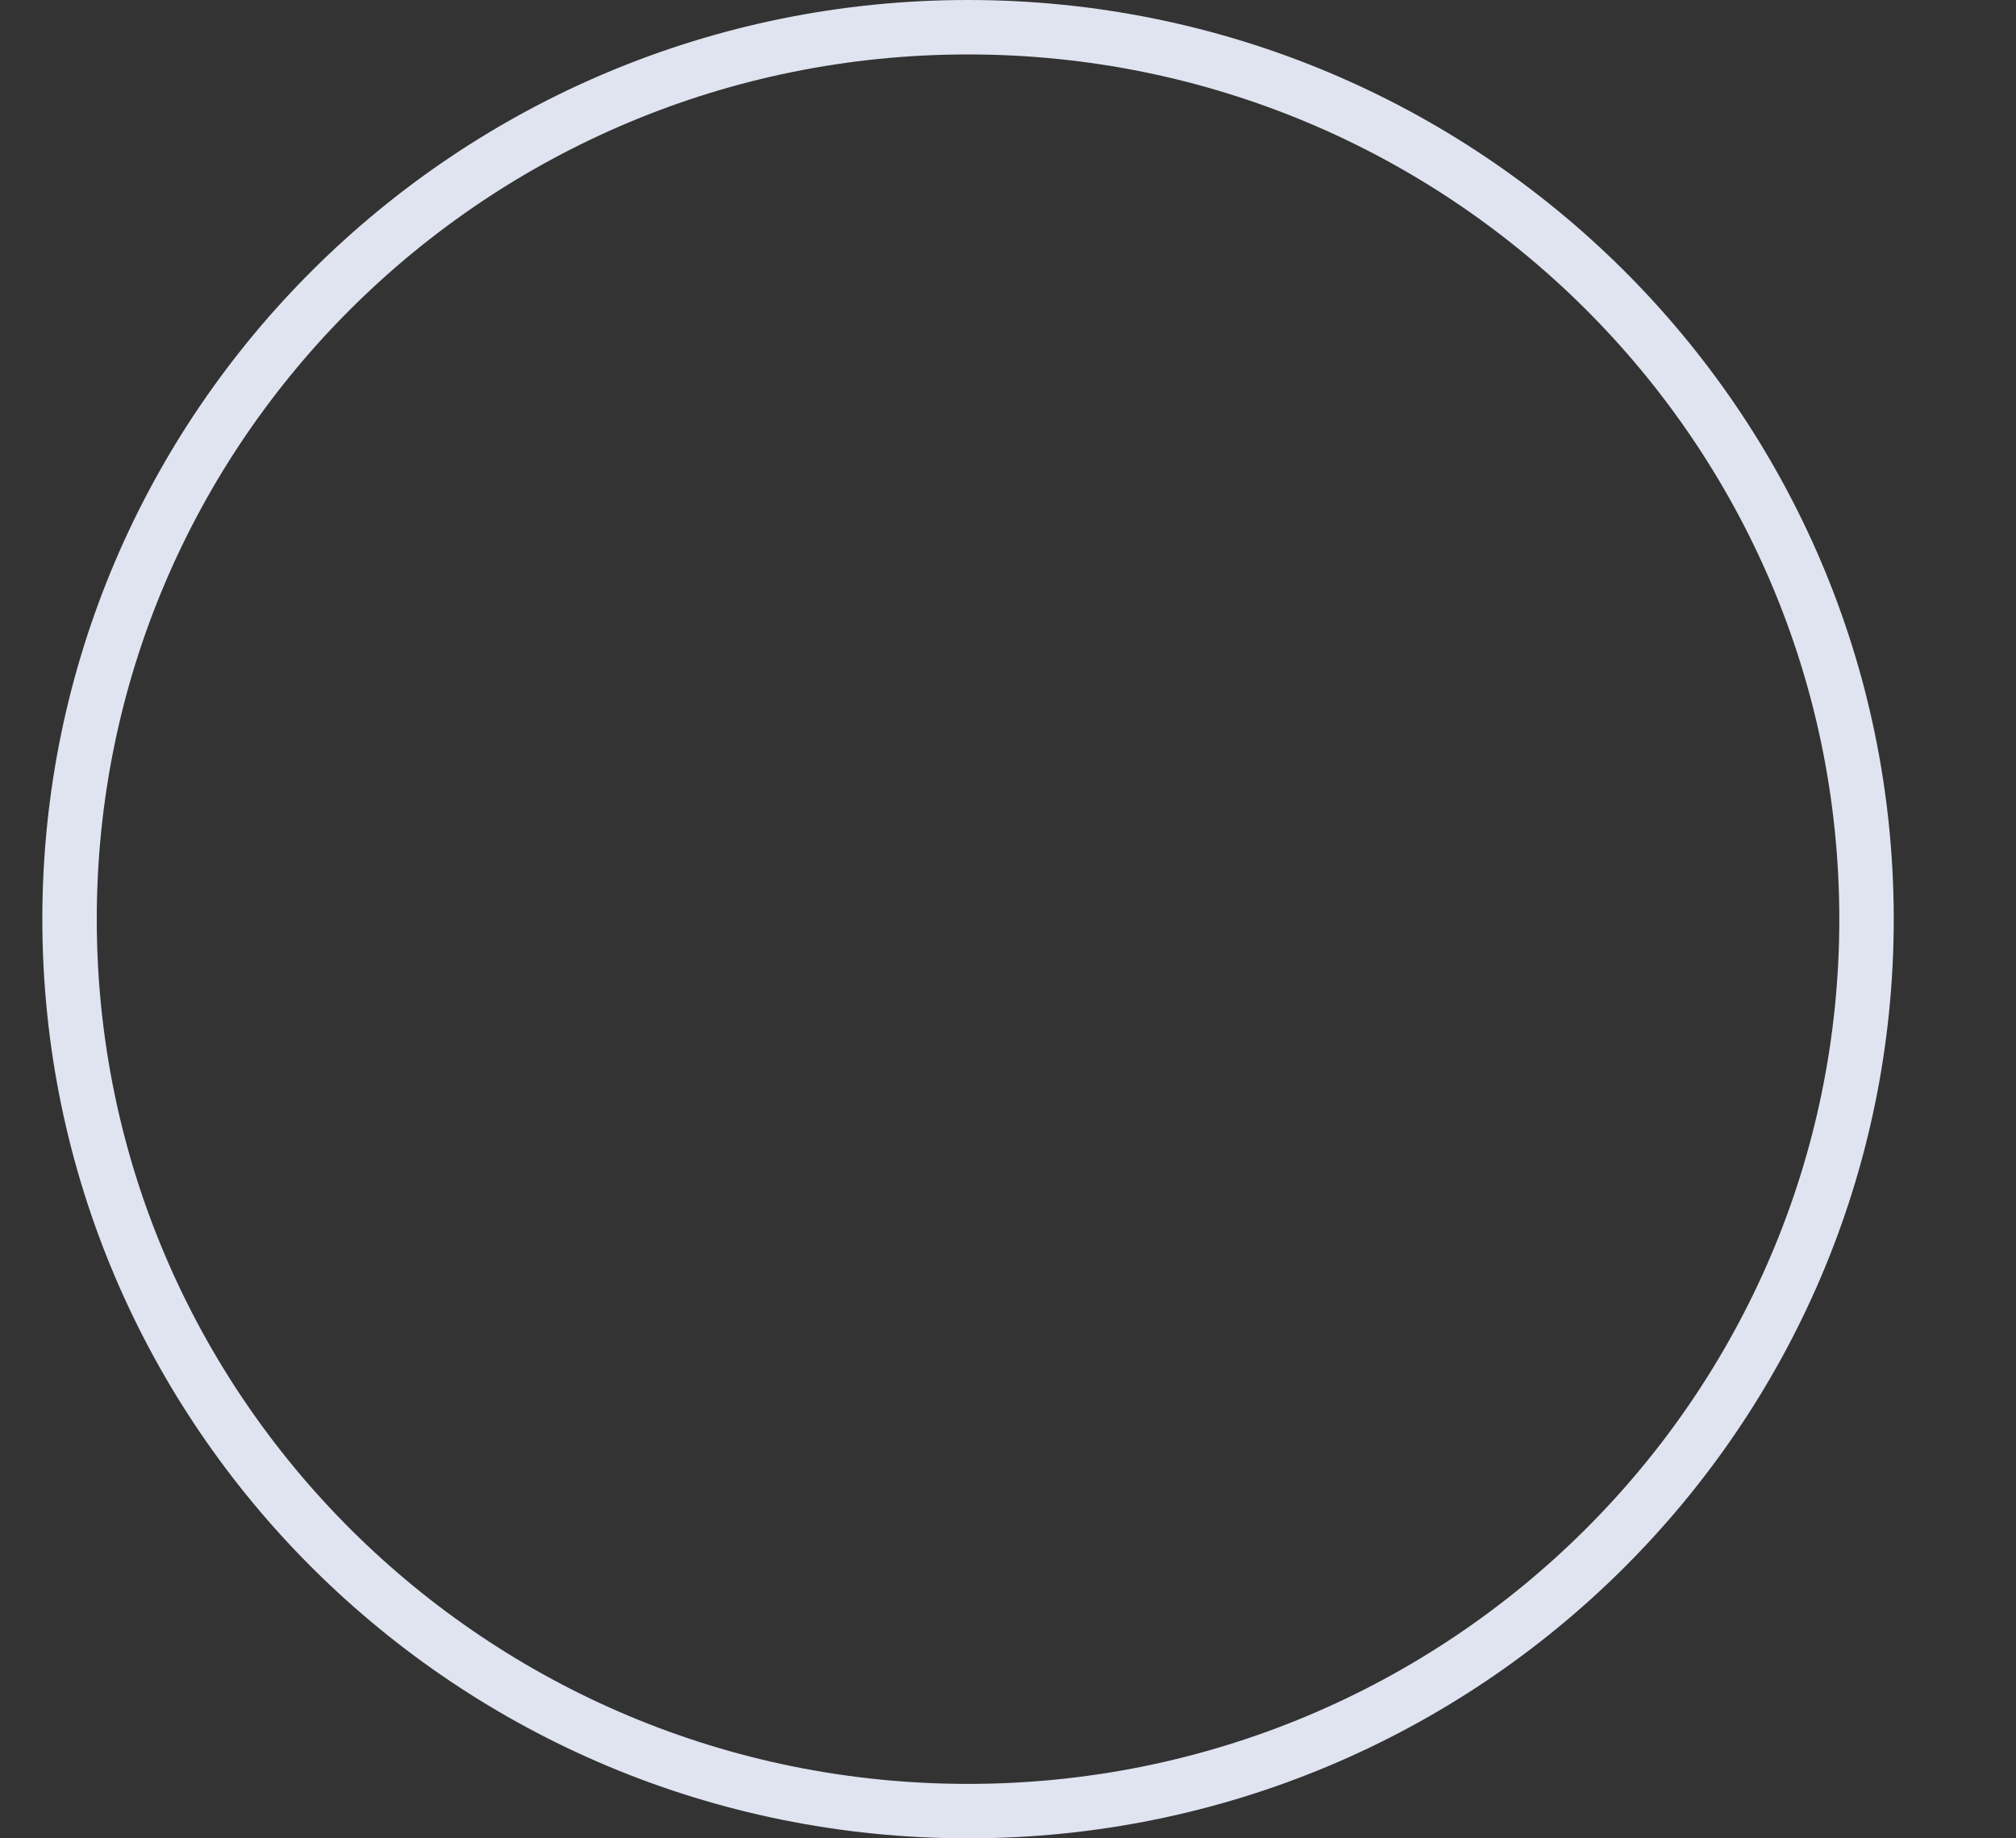 <svg width="34" height="31" viewBox="0 0 34 31" fill="none" xmlns="http://www.w3.org/2000/svg">
<rect x="0" y="0" width="34" height="31" fill="#333333" stroke="none"/>
<path d="M31.479 15.5C31.479 23.804 24.698 30.541 16.326 30.541C7.954 30.541 1.173 23.804 1.173 15.5C1.173 7.196 7.954 0.459 16.326 0.459C24.698 0.459 31.479 7.196 31.479 15.5Z" stroke="#DFE4F0" stroke-width="0.918"/>
<rect x="6.178" y="5.425" width="20.296" height="20.15"/>
<mask id="mask0_0_381" style="mask-type:alpha" maskUnits="userSpaceOnUse" x="6" y="5" width="21" height="21">
<rect x="6.178" y="5.425" width="20.296" height="20.15"/>
</mask>
<g mask="url(#mask0_0_381)">
<rect x="6.178" y="5.425" width="20.296" height="20.15" fill="white"/>
</g>
</svg>
